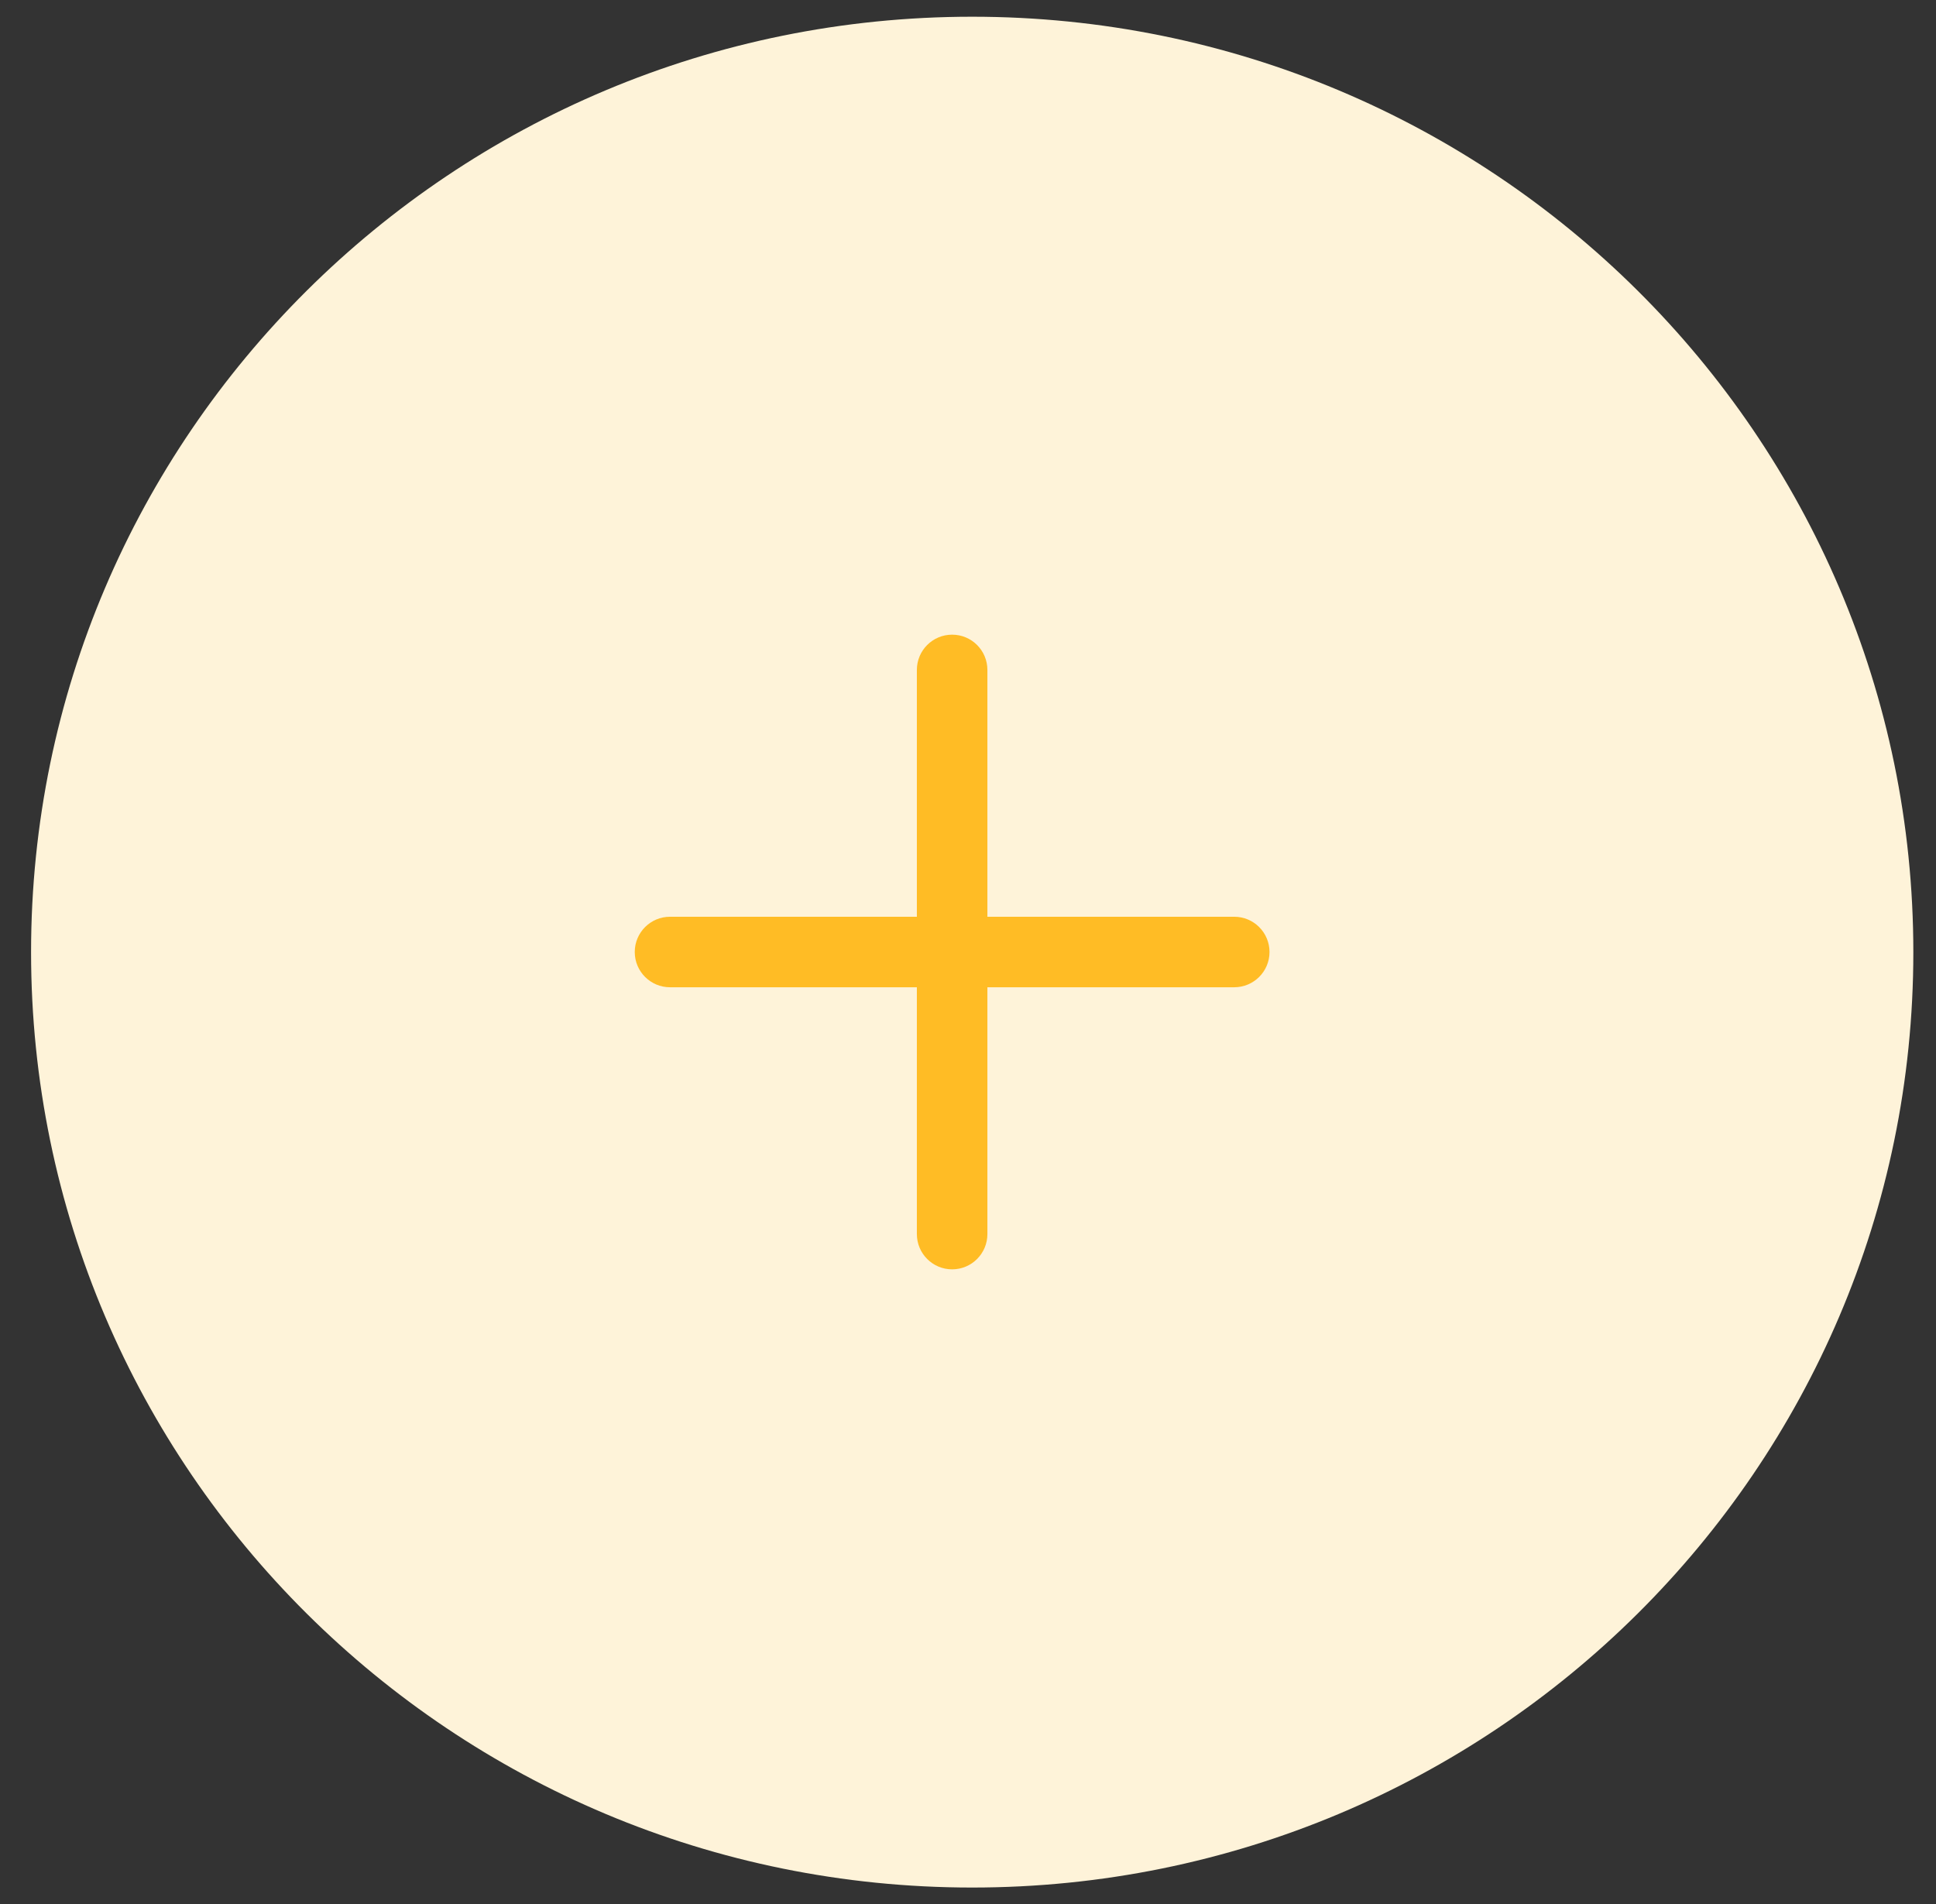 <svg width="61" height="60" viewBox="0 0 61 60" fill="none" xmlns="http://www.w3.org/2000/svg">
<rect x="0" y="0" width="61" height="60" fill="#333333" stroke="none"/>
<path fill-rule="evenodd" clip-rule="evenodd" d="M30.632 59.481C47.01 59.481 60.286 46.284 60.286 30.004C60.286 13.725 47.01 0.527 30.632 0.527C14.255 0.527 0.979 13.725 0.979 30.004C0.979 46.284 14.255 59.481 30.632 59.481Z" fill="#FEF3D9"/>
<path fill-rule="evenodd" clip-rule="evenodd" d="M31.111 28.889H38.889C39.502 28.889 40 29.386 40 30C40 30.614 39.502 31.111 38.889 31.111H31.111V38.889C31.111 39.502 30.614 40 30 40C29.386 40 28.889 39.502 28.889 38.889V31.111H21.111C20.497 31.111 20 30.614 20 30C20 29.386 20.497 28.889 21.111 28.889H28.889V21.111C28.889 20.497 29.386 20 30 20C30.614 20 31.111 20.497 31.111 21.111V28.889Z" fill="#FFBC25"/>
</svg>

